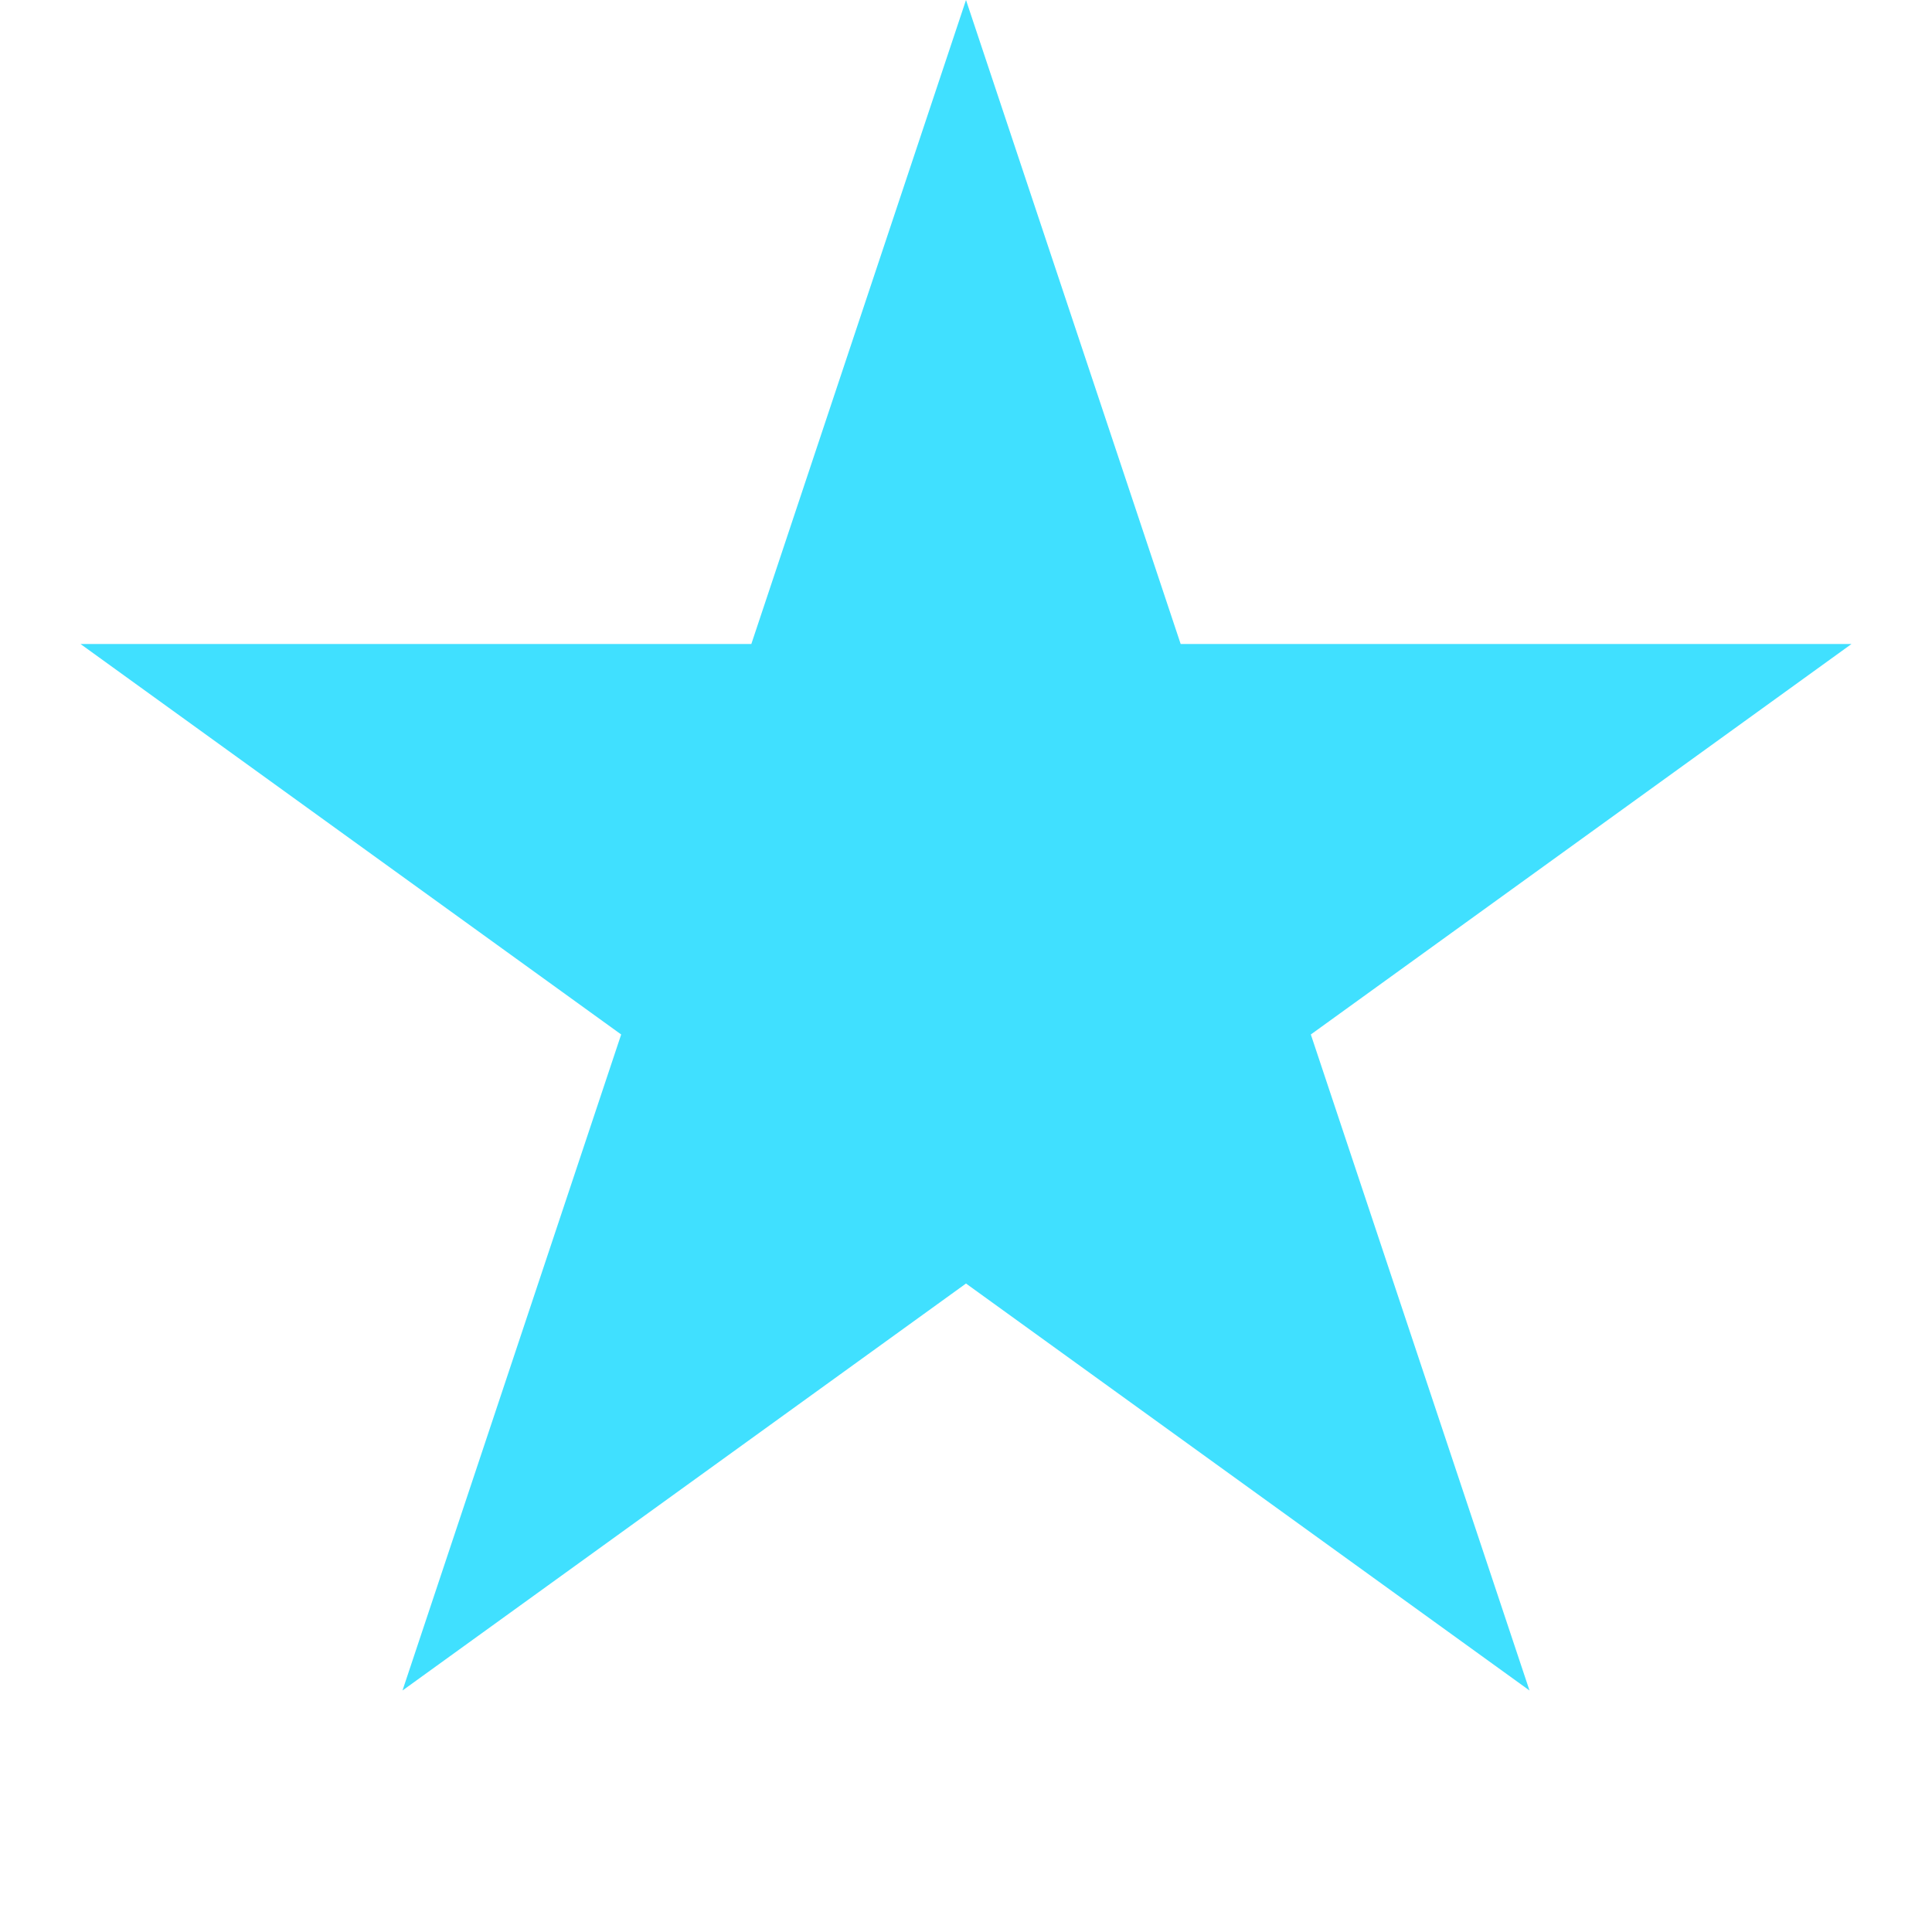 <?xml version="1.0" encoding="UTF-8"?><svg xmlns="http://www.w3.org/2000/svg" version="1.1" height="24" width="24" viewbox="0 0 24 24"><polygon points="12,0 19,21 1,8 23,8 5,21 12,0" style="fill:#40E0FF; fill-opacity:1; stroke:#999999; stroke-opacity:0; stroke-width:1; transform-origin: center;transform: rotate(0deg);"/></svg>